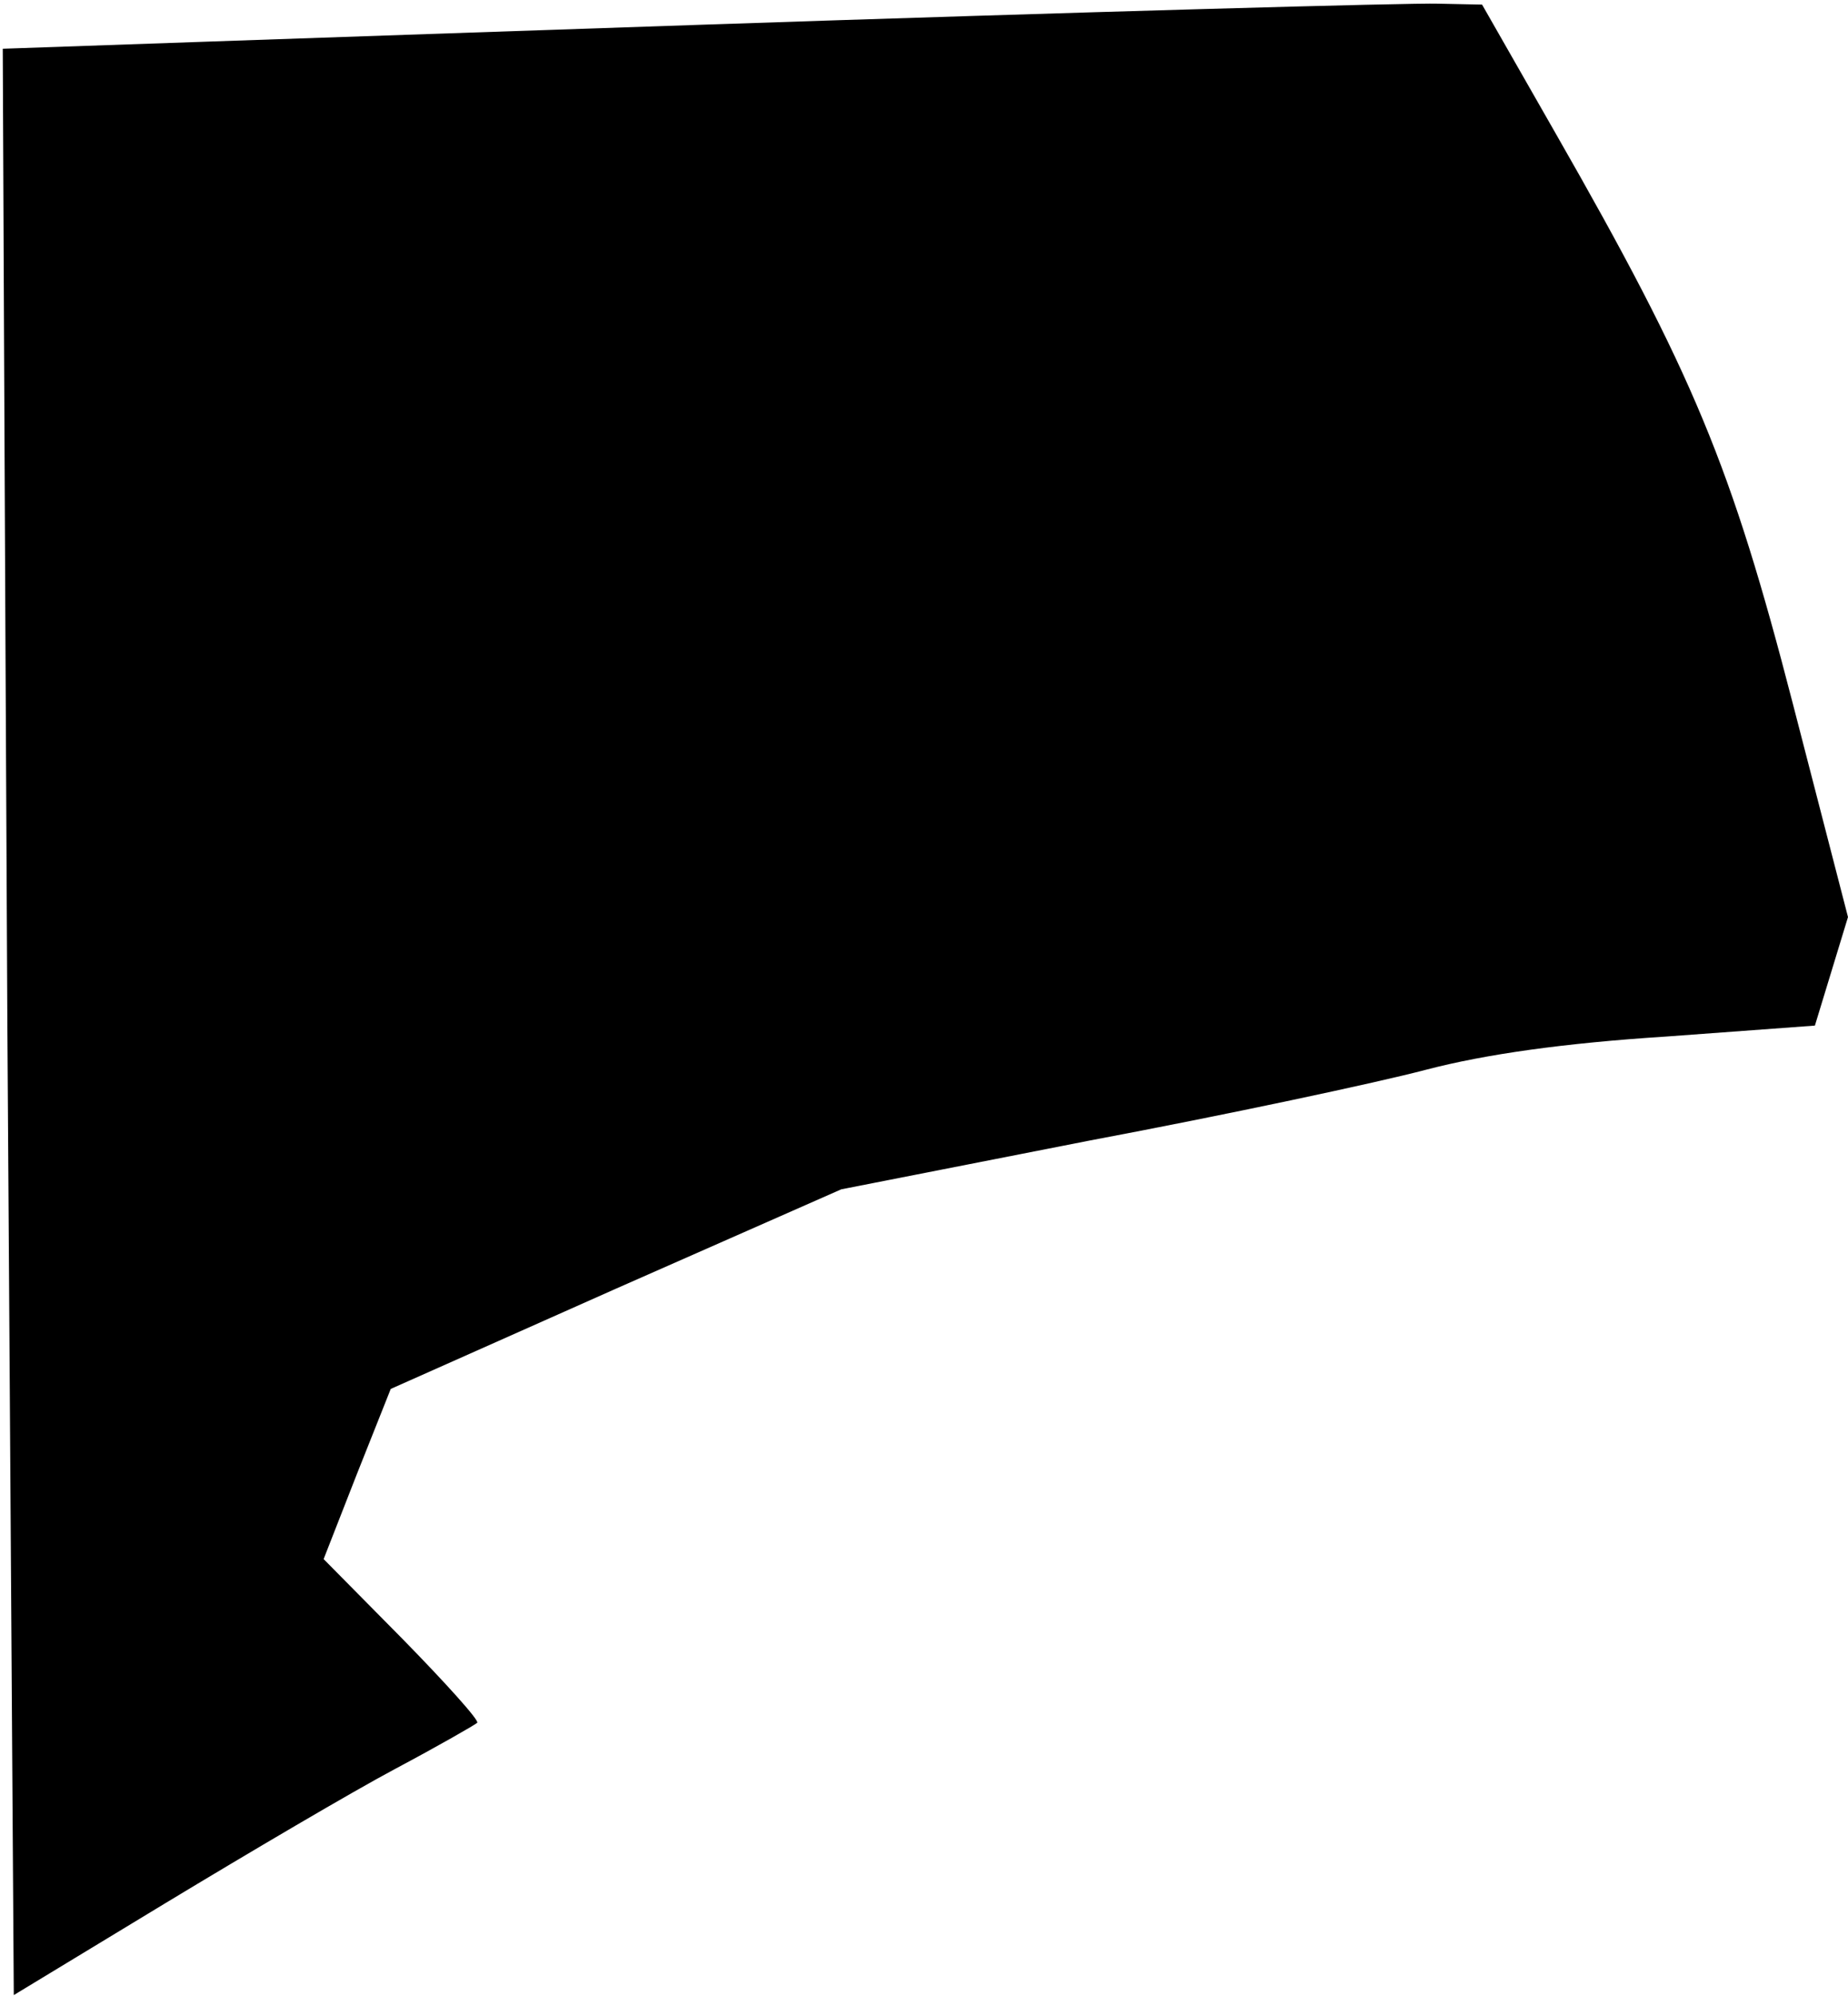 <?xml version="1.0" standalone="no"?>
<!DOCTYPE svg PUBLIC "-//W3C//DTD SVG 20010904//EN"
 "http://www.w3.org/TR/2001/REC-SVG-20010904/DTD/svg10.dtd">
<svg version="1.0" xmlns="http://www.w3.org/2000/svg"
 width="201pt" height="217pt" viewBox="0 0 201 217"
 preserveAspectRatio="xMidYMid meet">
<g transform="translate(0,217) scale(0.1,-0.1)"
fill="#000000" stroke="none">
<path fill="#000000" stroke="none" d="M760 2143 c-415 -14 -756 -26 -757 -26
0 -1 2 -478 5 -1059 l7 -1057 165 100 c91 55 203 121 250 146 47 25 87 48 89
50 3 2 -34 43 -81 91 l-86 87 36 92 37 93 245 109 245 108 270 53 c149 28 313
63 366 77 65 17 151 29 260 36 l163 12 18 59 18 59 -60 232 c-67 259 -108 358
-258 620 l-80 140 -48 1 c-27 1 -389 -9 -804 -23z"/>
</g>
</svg>
